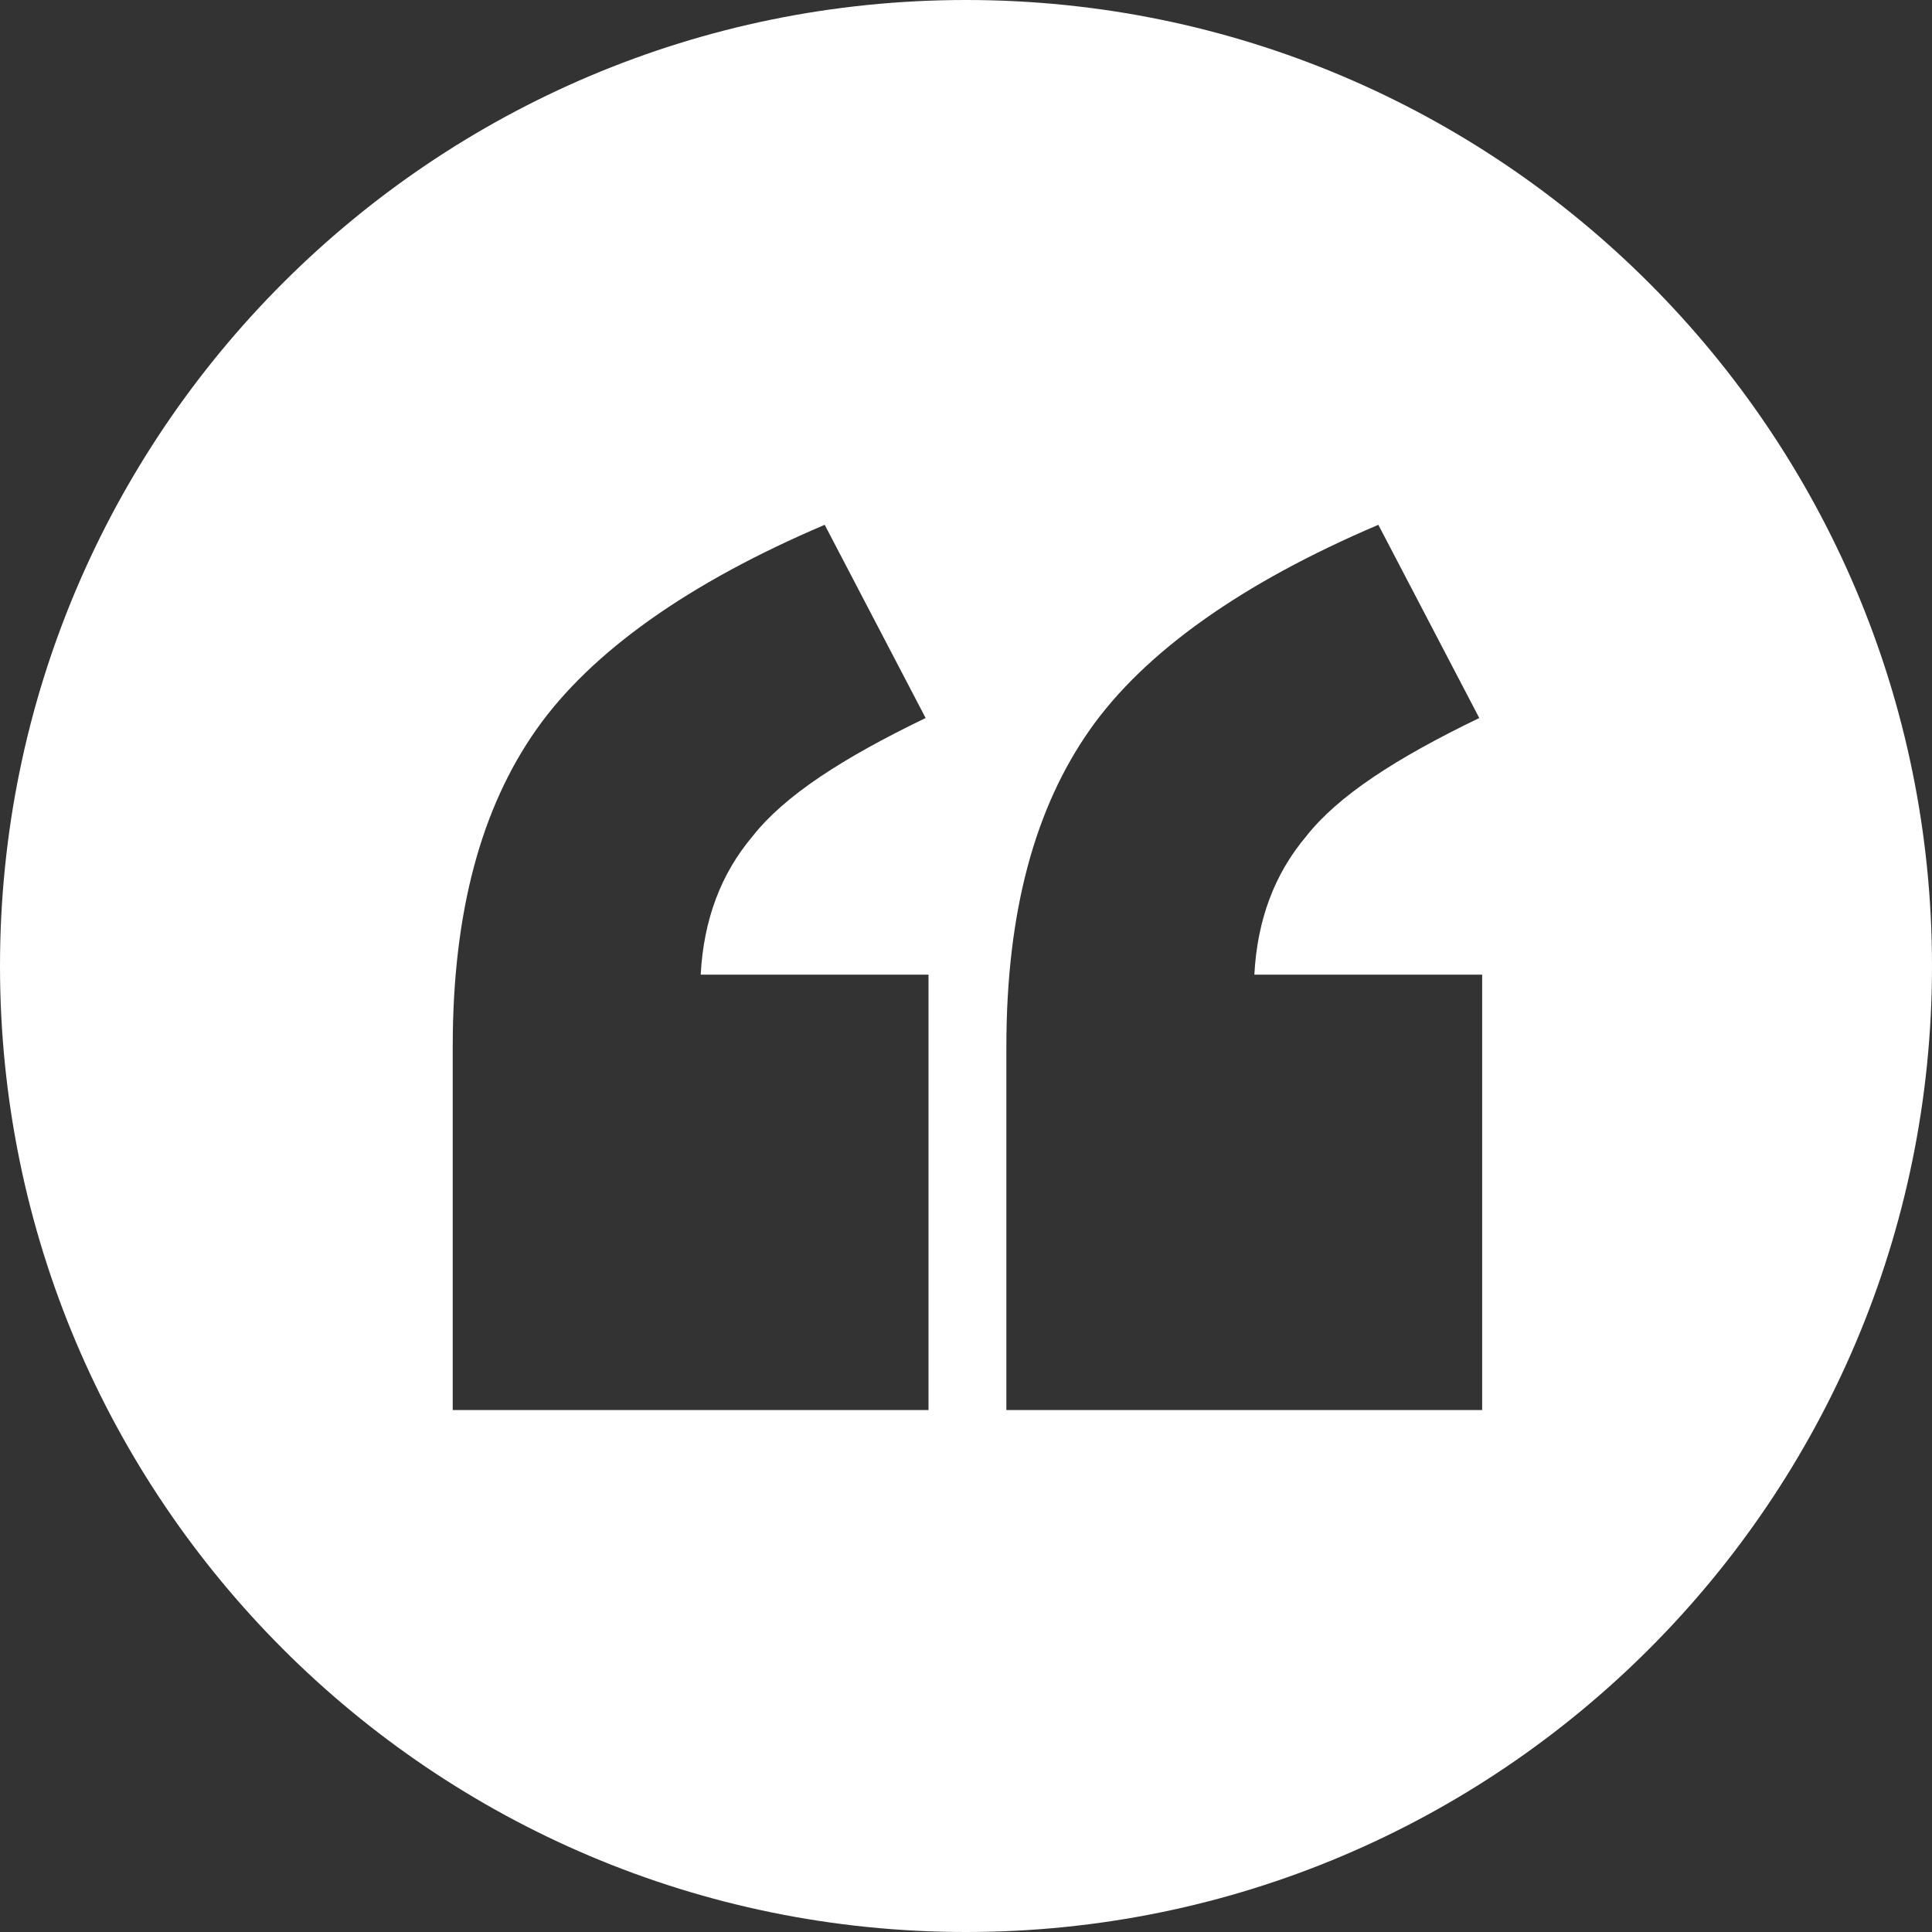 <?xml version="1.0" encoding="utf-8"?>
<!-- Generator: Adobe Illustrator 19.1.0, SVG Export Plug-In . SVG Version: 6.00 Build 0)  -->
<svg version="1.1" id="Layer_1" xmlns="http://www.w3.org/2000/svg" xmlns:xlink="http://www.w3.org/1999/xlink" x="0px" y="0px"
	 viewBox="0 0 67 67" style="enable-background:new 0 0 67 67;" xml:space="preserve">
<rect x="0" y="0" width="67" height="67" fill="#333333" stroke="none"/>
<style type="text/css">
	.st0{clip-path:url(#SVGID_2_);fill:#FFFFFF;}
</style>
<g>
	<defs>
		<rect id="SVGID_1_" width="67" height="67"/>
	</defs>
	<clipPath id="SVGID_2_">
		<use xlink:href="#SVGID_1_"  style="overflow:visible;"/>
	</clipPath>
	<path class="st0" d="M51.3,48.9H34.9V36.3c0-4.7,1-8.3,2.9-11c1.9-2.7,5.3-5.1,10-7.1l3.5,6.7c-2.9,1.4-4.9,2.7-6,4.1
		c-1.1,1.3-1.7,2.9-1.8,4.8h7.9V48.9z M32.1,48.9H15.7V36.3c0-4.7,1-8.3,2.9-11c1.9-2.7,5.3-5.1,10-7.1l3.5,6.7
		c-2.9,1.4-4.9,2.7-6,4.1c-1.1,1.3-1.7,2.9-1.8,4.8h7.9V48.9z M67,33.5C67,15,52,0,33.5,0S0,15,0,33.5S15,67,33.5,67S67,52,67,33.5"
		/>
</g>
</svg>

